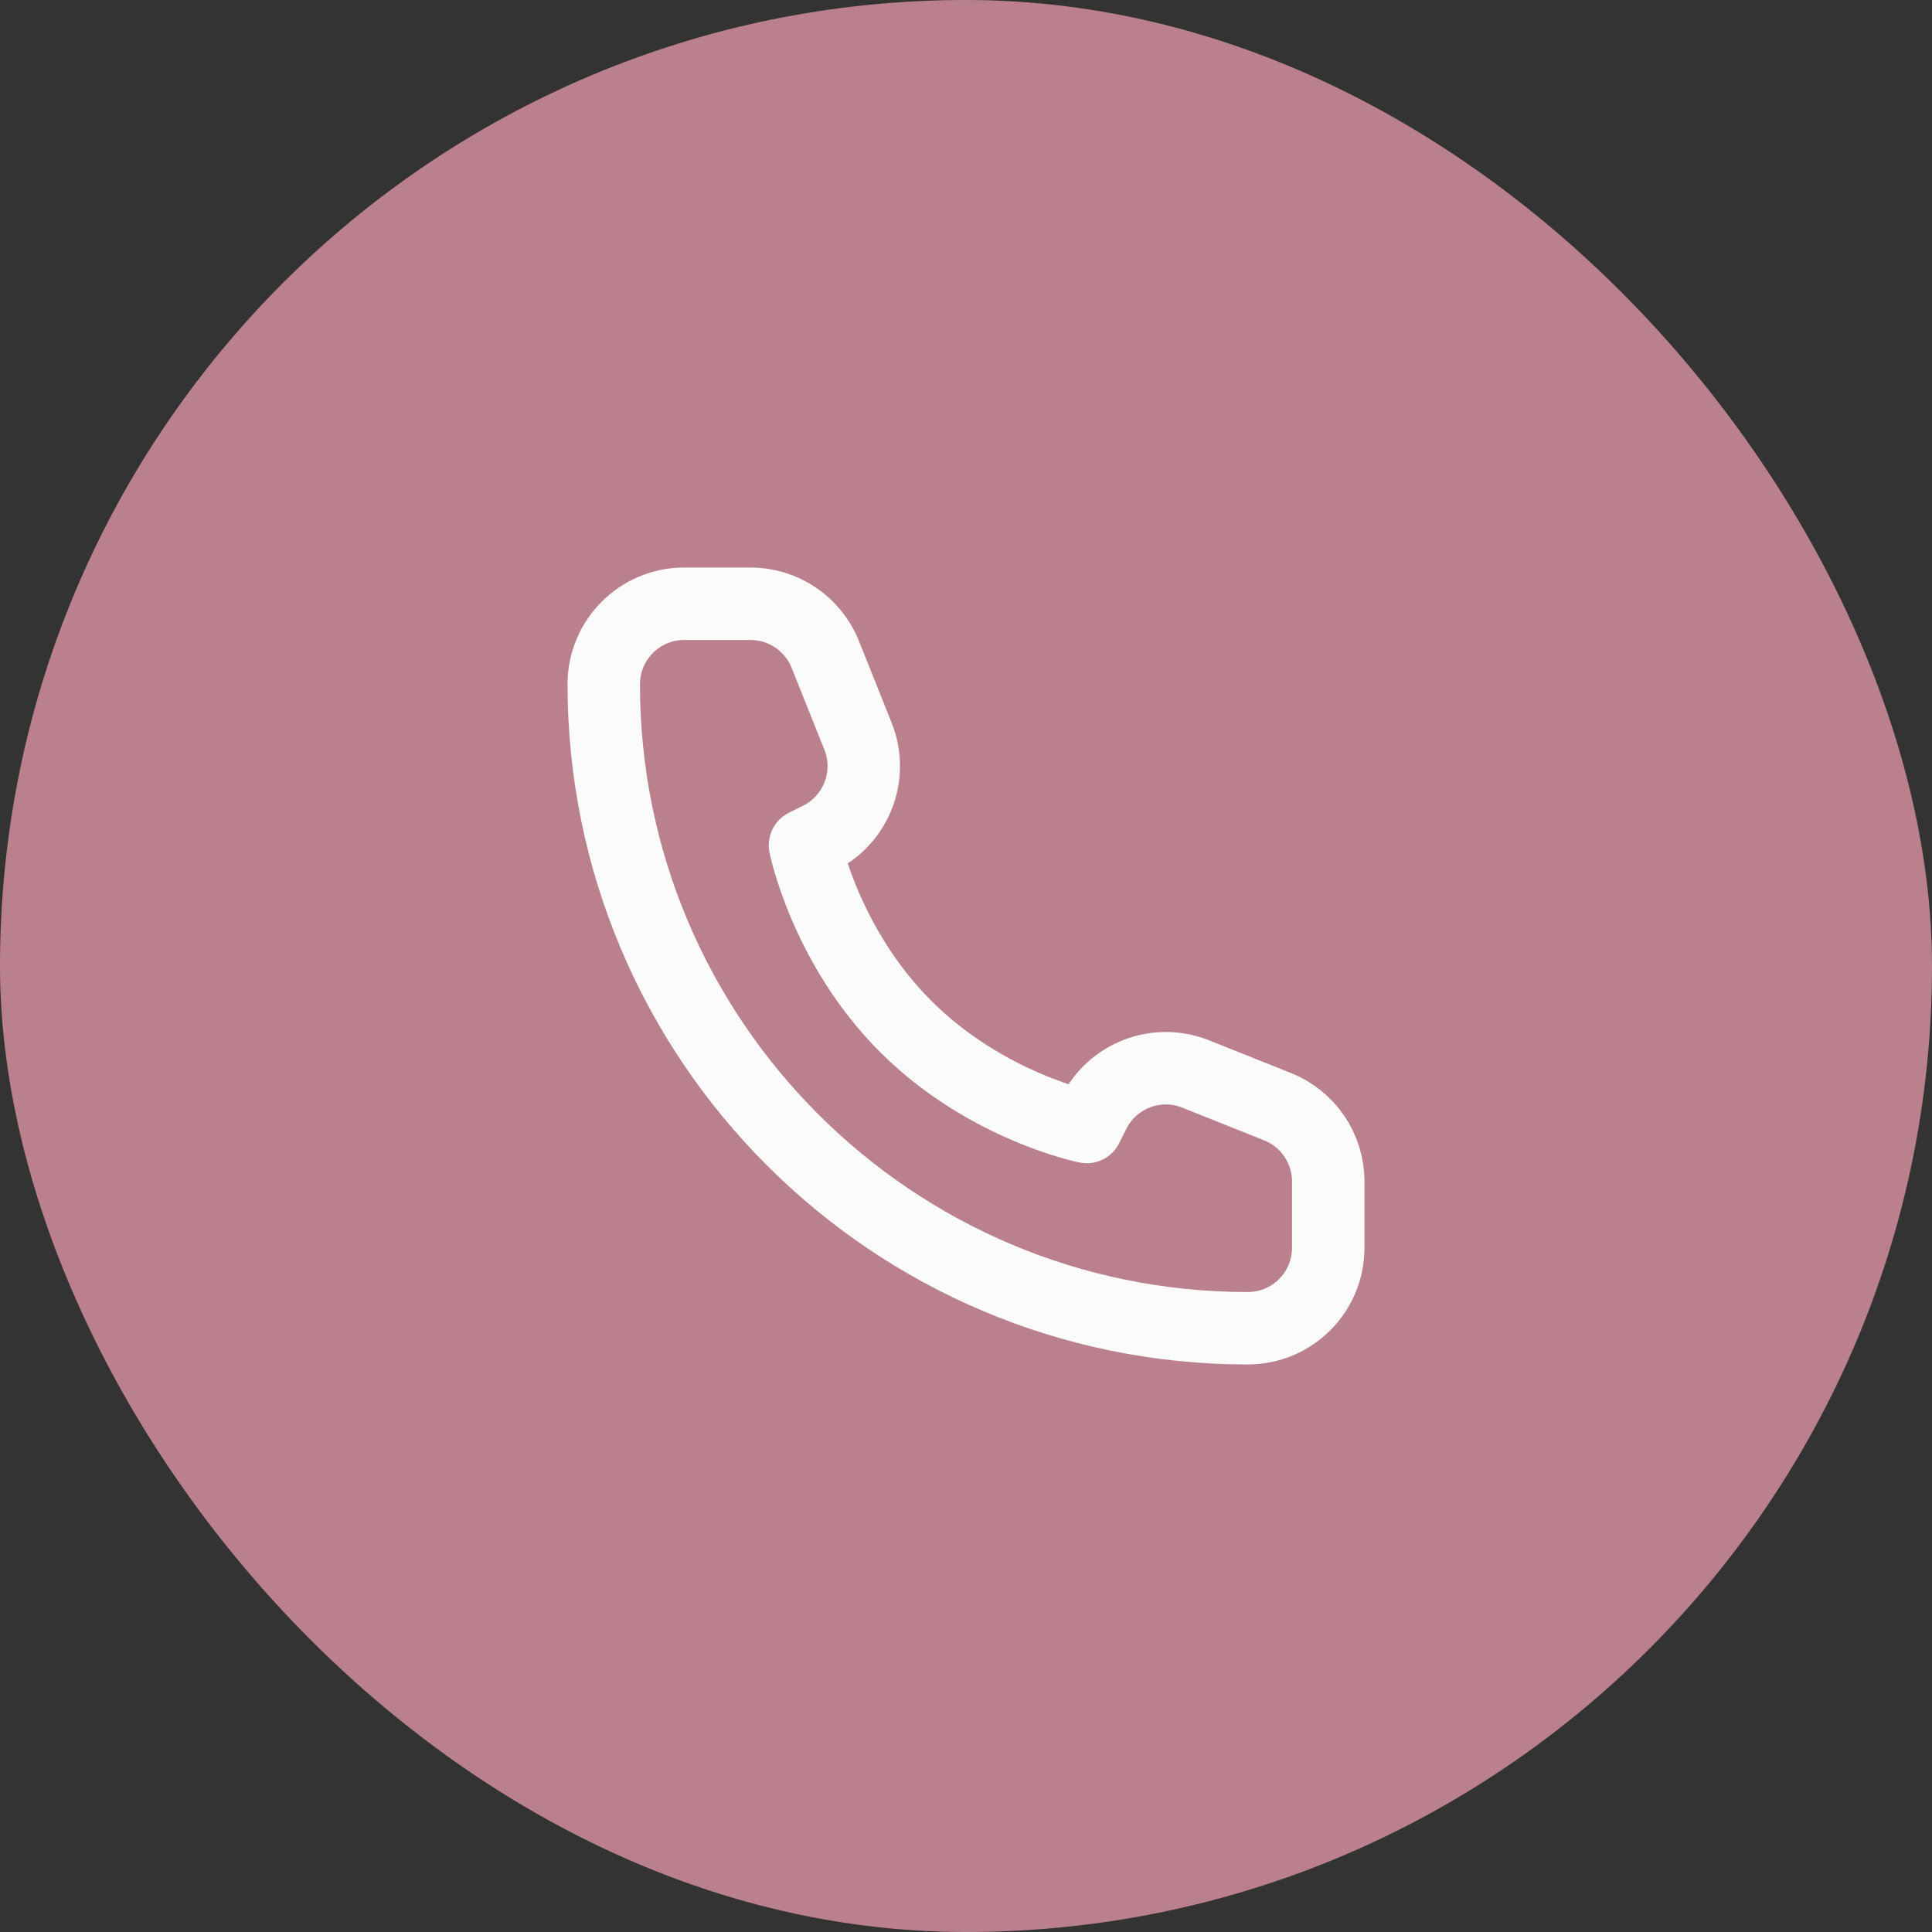 <svg width="32" height="32" viewBox="0 0 32 32" fill="none" xmlns="http://www.w3.org/2000/svg">
<rect x="0" y="0" width="32" height="32" fill="#333333" stroke="none"/>
<rect width="32" height="32" rx="16" fill="#BA808E"/>
<path d="M22 20.667V19.569C22 19.024 21.668 18.534 21.162 18.331L19.806 17.789C19.162 17.531 18.428 17.81 18.118 18.431L18 18.667C18 18.667 16.333 18.333 15 17C13.667 15.667 13.333 14 13.333 14L13.569 13.882C14.19 13.572 14.469 12.838 14.211 12.194L13.669 10.838C13.466 10.332 12.976 10 12.431 10H11.333C10.597 10 10 10.597 10 11.333C10 17.224 14.776 22 20.667 22C21.403 22 22 21.403 22 20.667Z" stroke="#FBFBFB" stroke-width="1.2" stroke-linejoin="round"/>
</svg>
